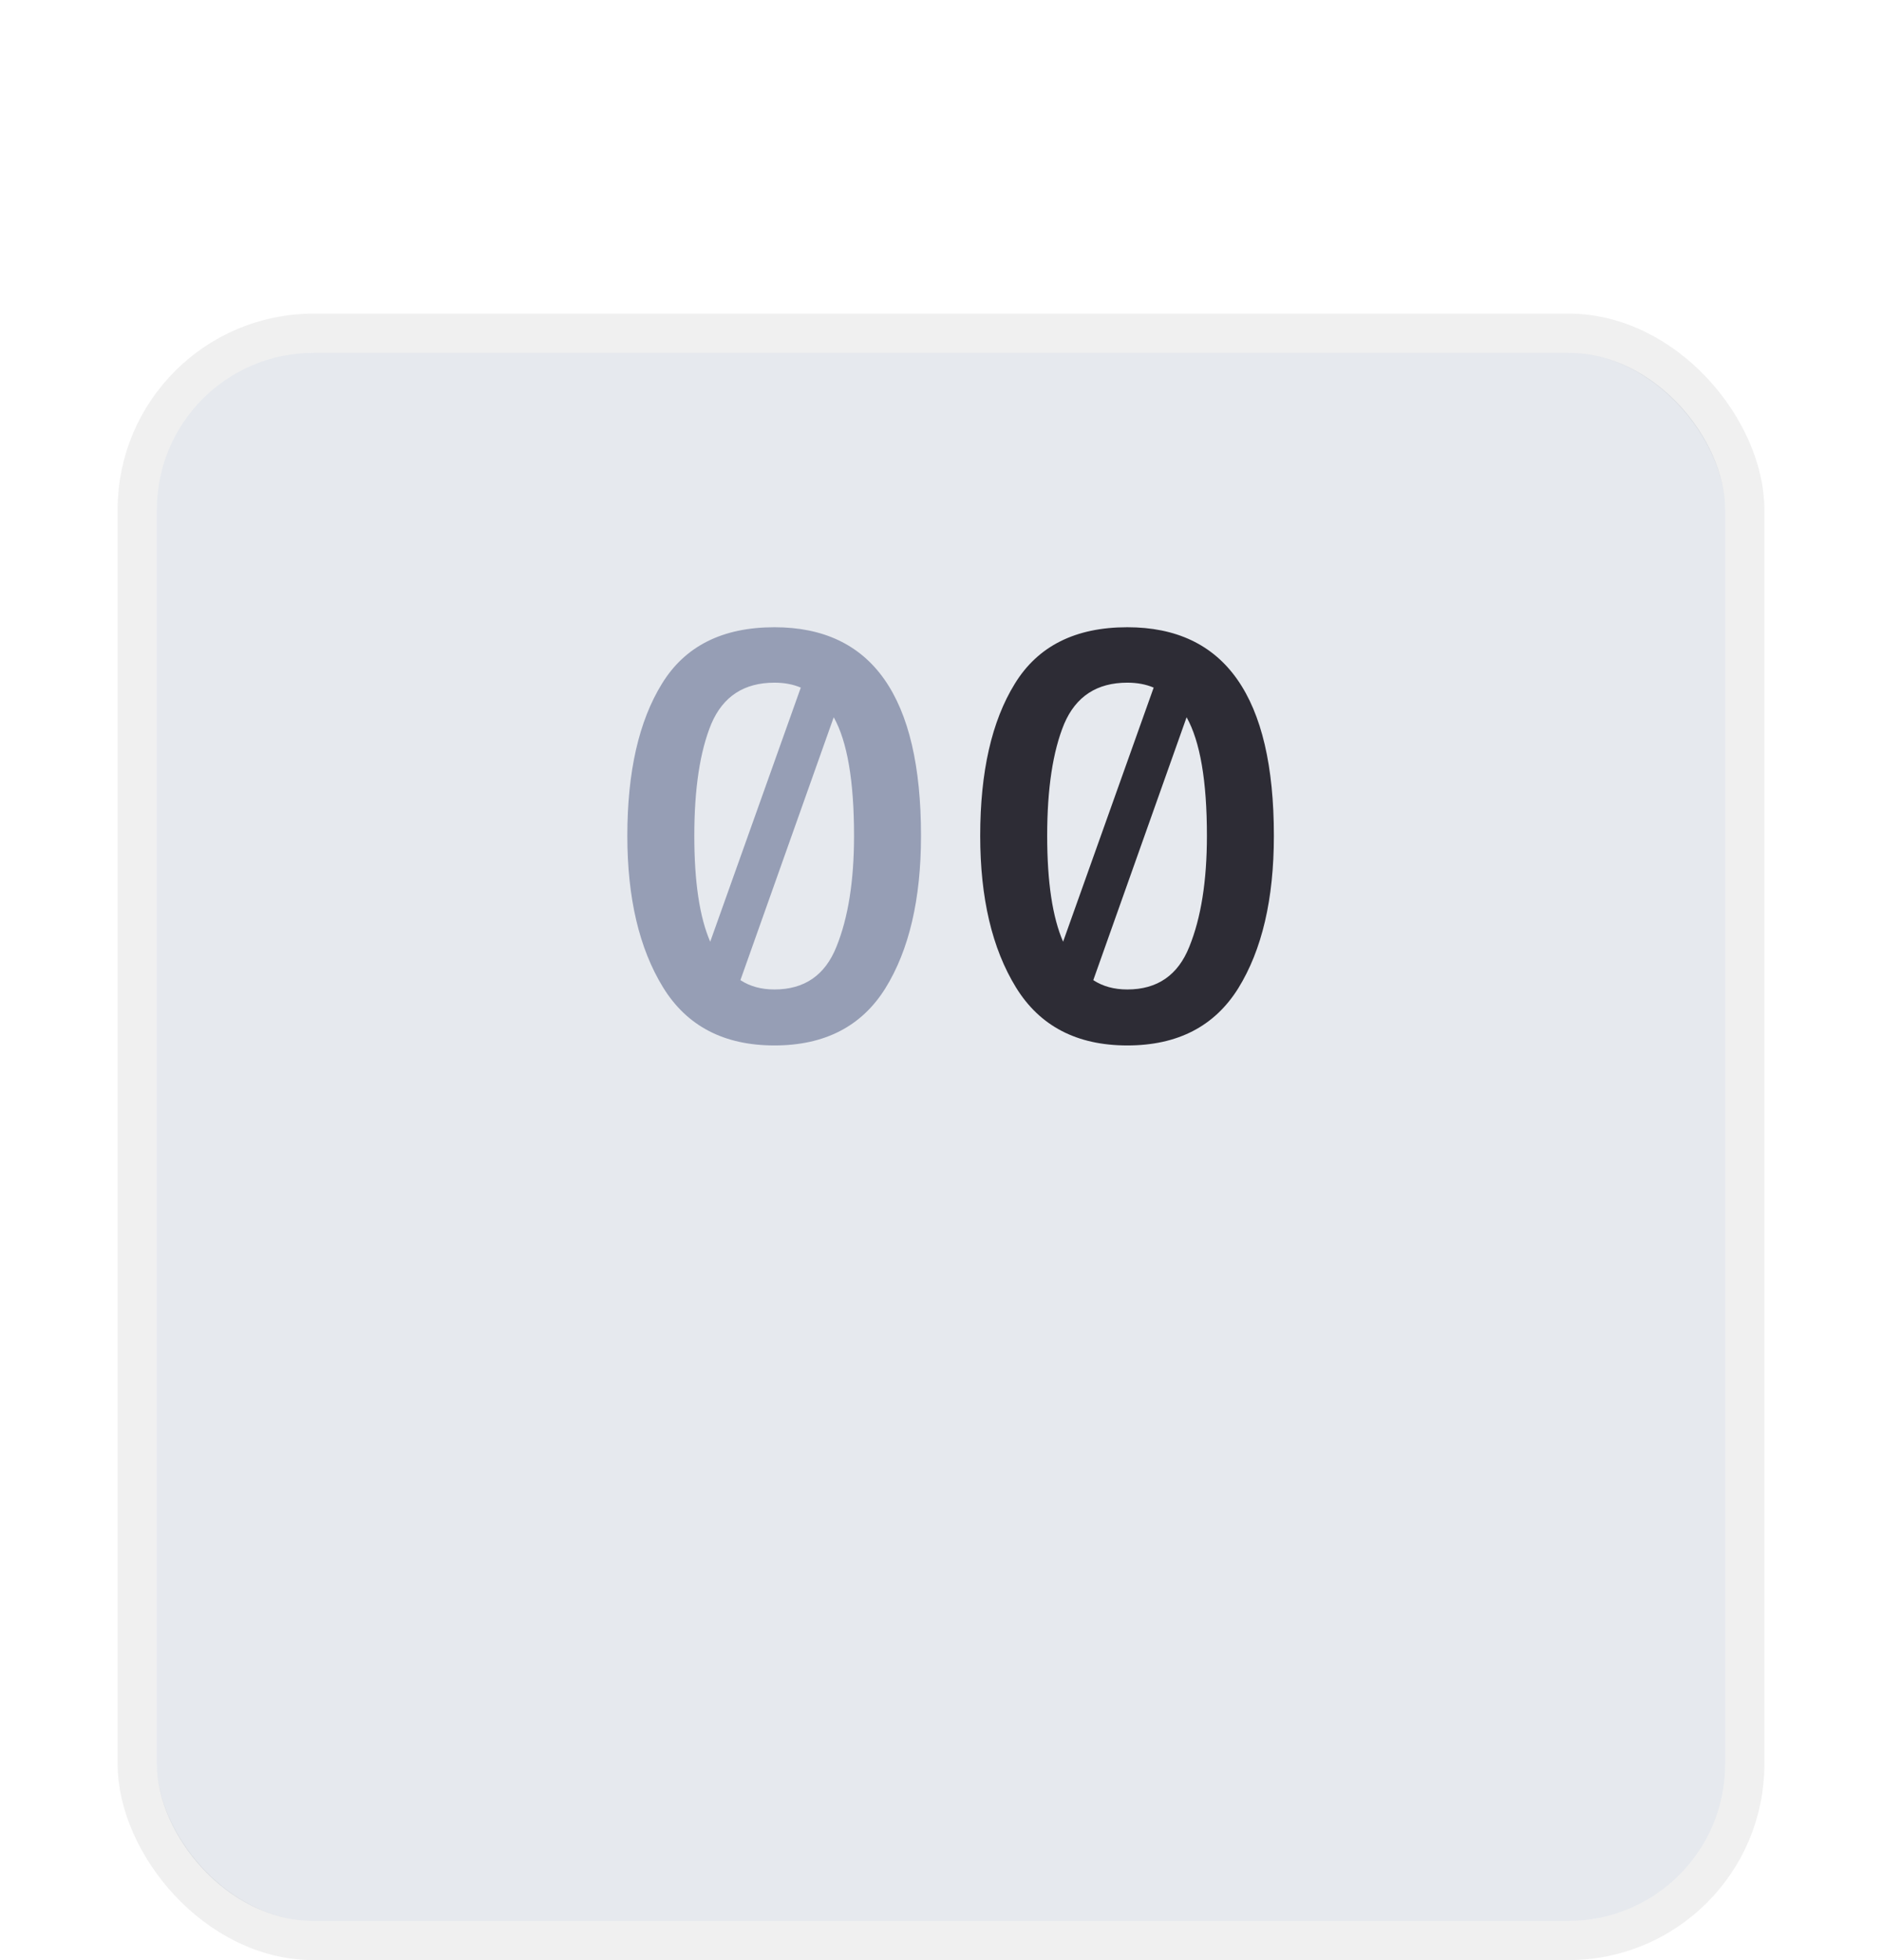 <svg width="48" height="50" viewBox="0 0 48 50" fill="none" xmlns="http://www.w3.org/2000/svg">
<g filter="url(#filter0_ddd_188_4611)">
<rect x="4" y="1" width="40" height="40" rx="4" fill="#E6E9EE"/>
<rect x="3.5" y="0.5" width="41" height="41" rx="4.5" stroke="#08090A" stroke-opacity="0.06"/>
</g>
<path d="M19.752 16C22.244 16 23.49 17.773 23.49 21.32C23.49 22.935 23.187 24.232 22.58 25.212C21.973 26.183 21.031 26.668 19.752 26.668C18.464 26.668 17.517 26.173 16.91 25.184C16.303 24.195 16 22.907 16 21.32C16 19.687 16.294 18.394 16.882 17.442C17.47 16.481 18.427 16 19.752 16ZM19.752 17.414C18.977 17.414 18.441 17.764 18.142 18.464C17.853 19.164 17.708 20.116 17.708 21.32C17.708 22.496 17.843 23.397 18.114 24.022L20.424 17.54C20.228 17.456 20.004 17.414 19.752 17.414ZM19.752 25.24C20.517 25.24 21.045 24.876 21.334 24.148C21.633 23.411 21.782 22.468 21.782 21.32C21.782 19.92 21.609 18.912 21.264 18.296L18.884 25.002C19.127 25.161 19.416 25.24 19.752 25.24Z" fill="#969EB5"/>
<path d="M28.752 16C31.244 16 32.49 17.773 32.49 21.32C32.49 22.935 32.187 24.232 31.58 25.212C30.973 26.183 30.031 26.668 28.752 26.668C27.464 26.668 26.517 26.173 25.91 25.184C25.303 24.195 25 22.907 25 21.32C25 19.687 25.294 18.394 25.882 17.442C26.47 16.481 27.427 16 28.752 16ZM28.752 17.414C27.977 17.414 27.441 17.764 27.142 18.464C26.853 19.164 26.708 20.116 26.708 21.32C26.708 22.496 26.843 23.397 27.114 24.022L29.424 17.54C29.228 17.456 29.004 17.414 28.752 17.414ZM28.752 25.24C29.517 25.24 30.045 24.876 30.334 24.148C30.633 23.411 30.782 22.468 30.782 21.32C30.782 19.92 30.609 18.912 30.264 18.296L27.884 25.002C28.127 25.161 28.416 25.24 28.752 25.24Z" fill="#2D2C35"/>
<defs>
<filter id="filter0_ddd_188_4611" x="0" y="0" width="48" height="50" filterUnits="userSpaceOnUse" color-interpolation-filters="sRGB">
<feFlood flood-opacity="0" result="BackgroundImageFix"/>
<feColorMatrix in="SourceAlpha" type="matrix" values="0 0 0 0 0 0 0 0 0 0 0 0 0 0 0 0 0 0 127 0" result="hardAlpha"/>
<feOffset dy="1"/>
<feGaussianBlur stdDeviation="0.5"/>
<feColorMatrix type="matrix" values="0 0 0 0 0.031 0 0 0 0 0.035 0 0 0 0 0.039 0 0 0 0.02 0"/>
<feBlend mode="normal" in2="BackgroundImageFix" result="effect1_dropShadow_188_4611"/>
<feColorMatrix in="SourceAlpha" type="matrix" values="0 0 0 0 0 0 0 0 0 0 0 0 0 0 0 0 0 0 127 0" result="hardAlpha"/>
<feOffset dy="2"/>
<feGaussianBlur stdDeviation="1"/>
<feColorMatrix type="matrix" values="0 0 0 0 0.031 0 0 0 0 0.035 0 0 0 0 0.039 0 0 0 0.02 0"/>
<feBlend mode="normal" in2="effect1_dropShadow_188_4611" result="effect2_dropShadow_188_4611"/>
<feColorMatrix in="SourceAlpha" type="matrix" values="0 0 0 0 0 0 0 0 0 0 0 0 0 0 0 0 0 0 127 0" result="hardAlpha"/>
<feOffset dy="5"/>
<feGaussianBlur stdDeviation="1.5"/>
<feColorMatrix type="matrix" values="0 0 0 0 0.031 0 0 0 0 0.035 0 0 0 0 0.039 0 0 0 0.01 0"/>
<feBlend mode="normal" in2="effect2_dropShadow_188_4611" result="effect3_dropShadow_188_4611"/>
<feBlend mode="normal" in="SourceGraphic" in2="effect3_dropShadow_188_4611" result="shape"/>
</filter>
</defs>
</svg>
